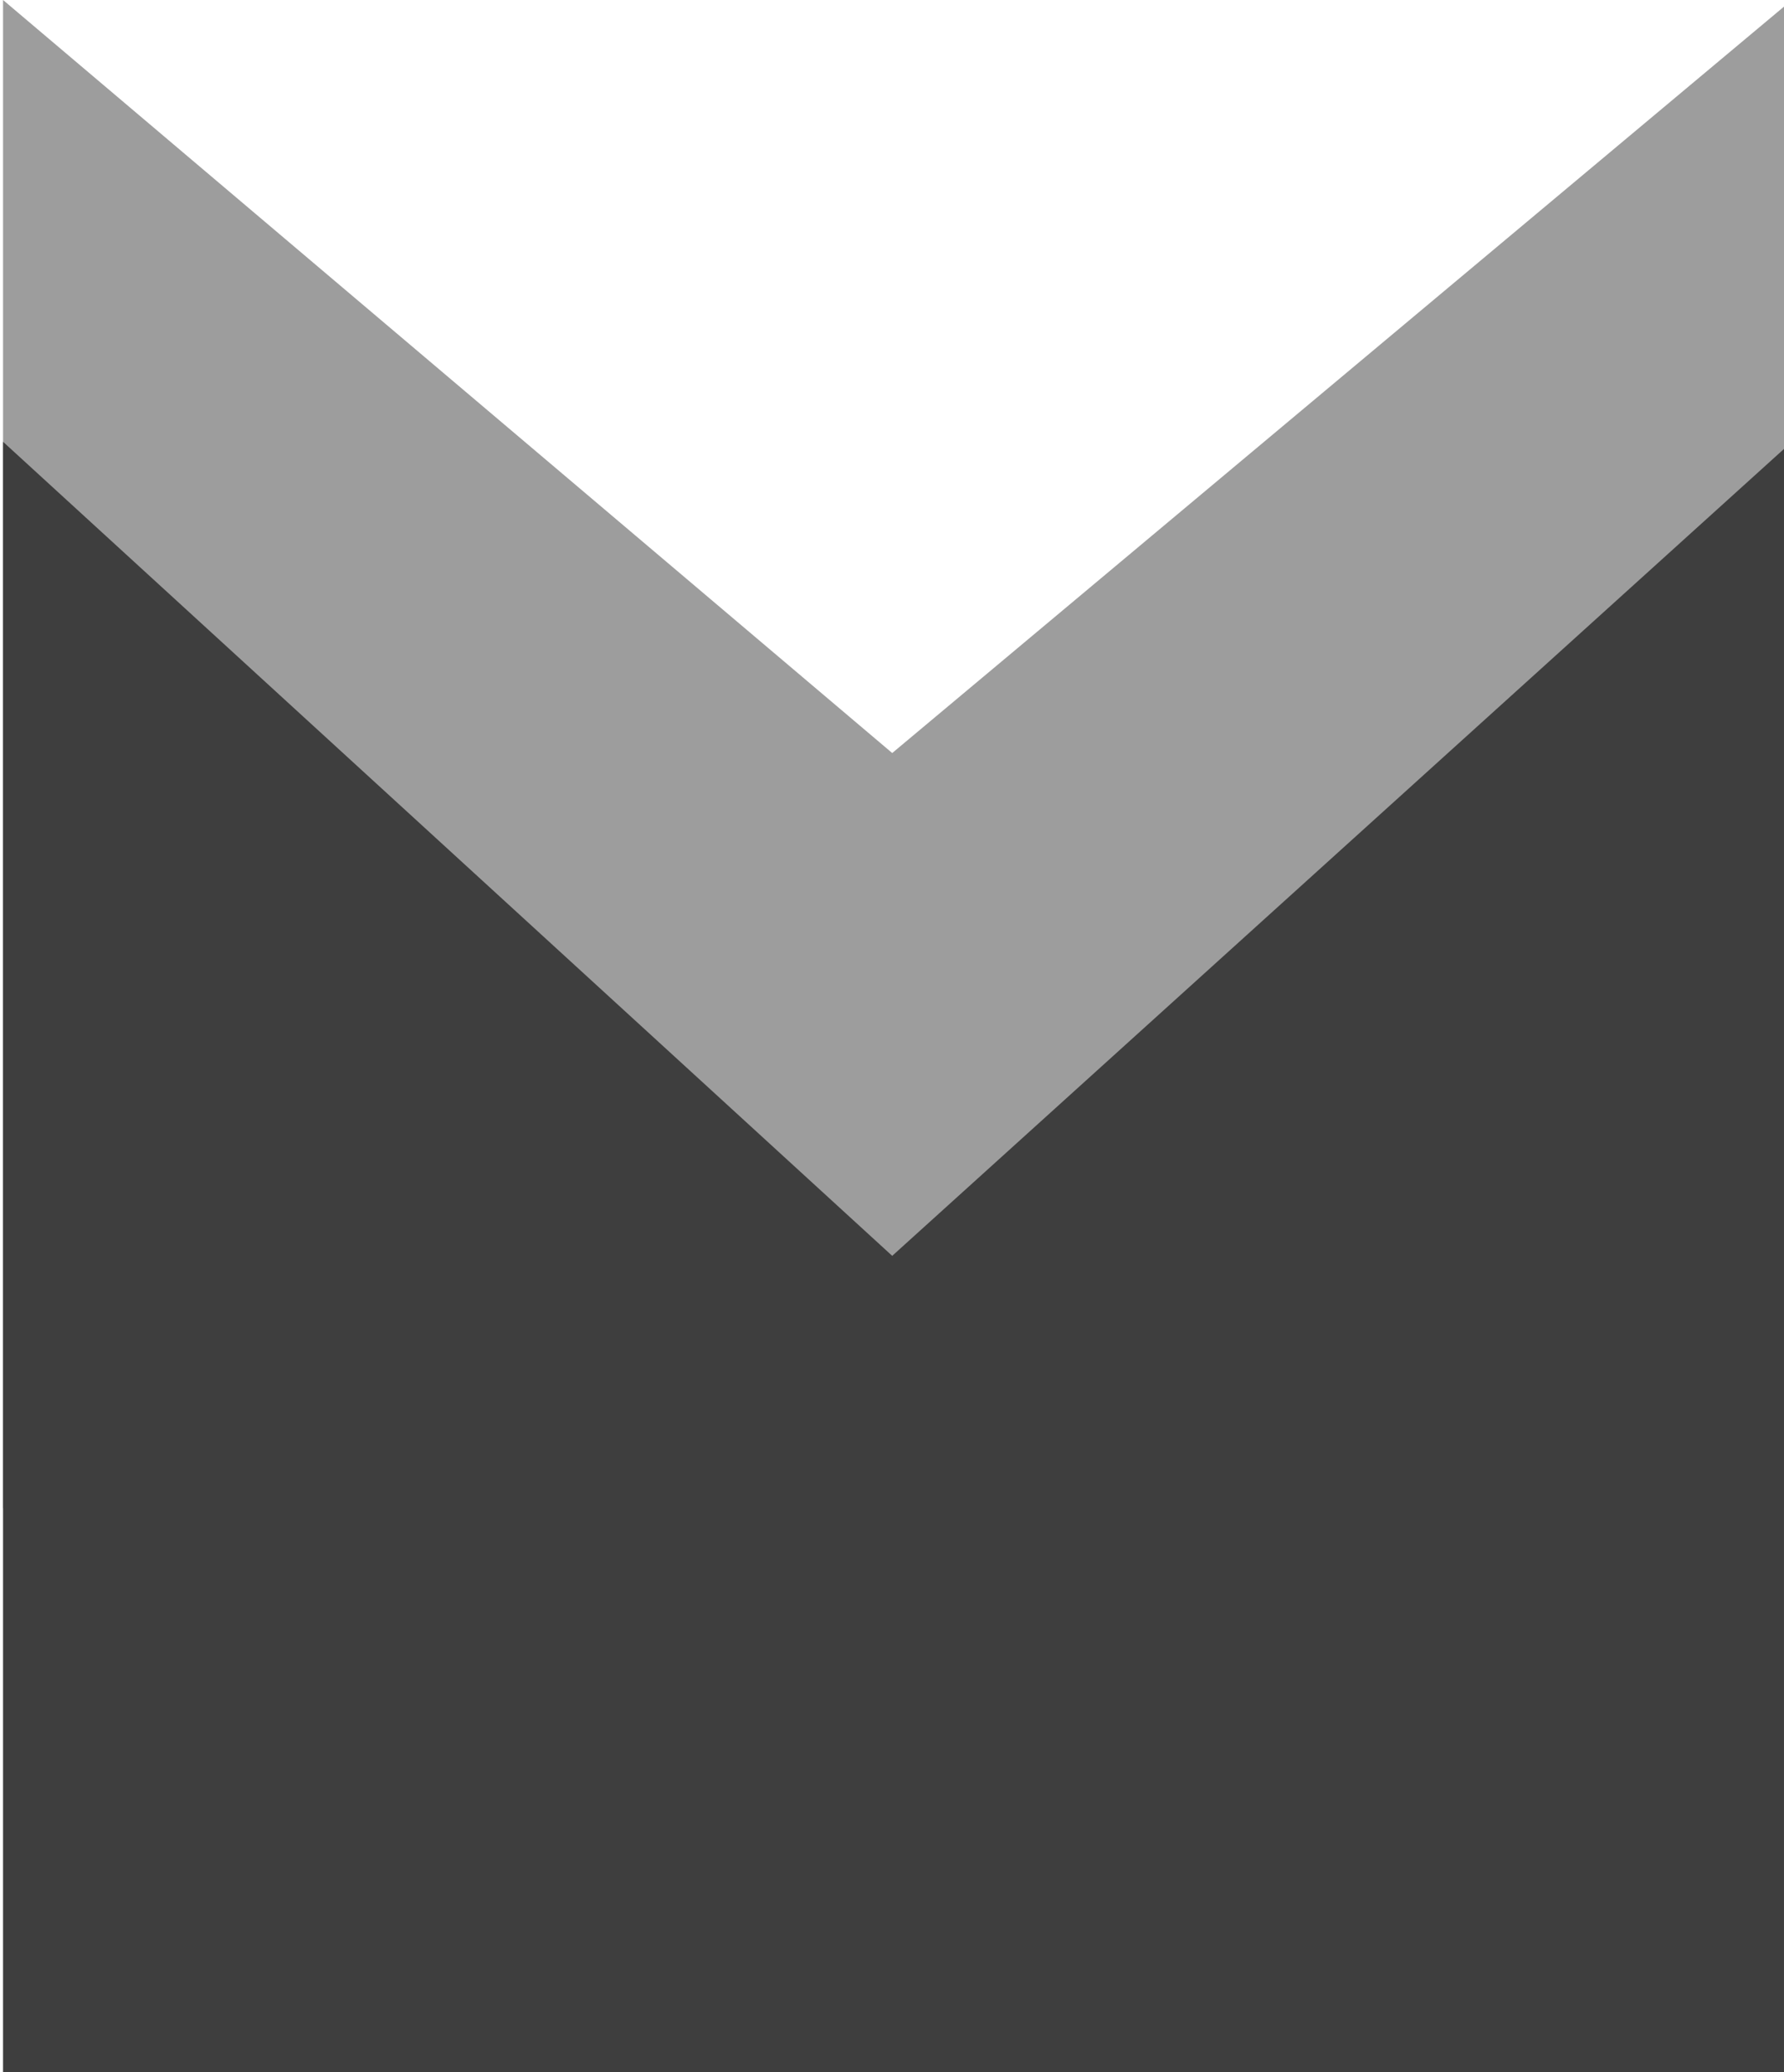 <svg width="204" height="237" viewBox="0 0 204 237" fill="none" xmlns="http://www.w3.org/2000/svg">
<path d="M0.349 -8.85883e-06L0.349 172.494L204 172.494L204 0.758L102.025 86.121L0.349 -8.85883e-06Z" fill="#9D9D9D"/>
<path d="M0.348 50.524L0.348 237L203.999 237L203.999 51.343L102.024 143.626L0.348 50.524Z" fill="#3E3E3E"/>
</svg>
